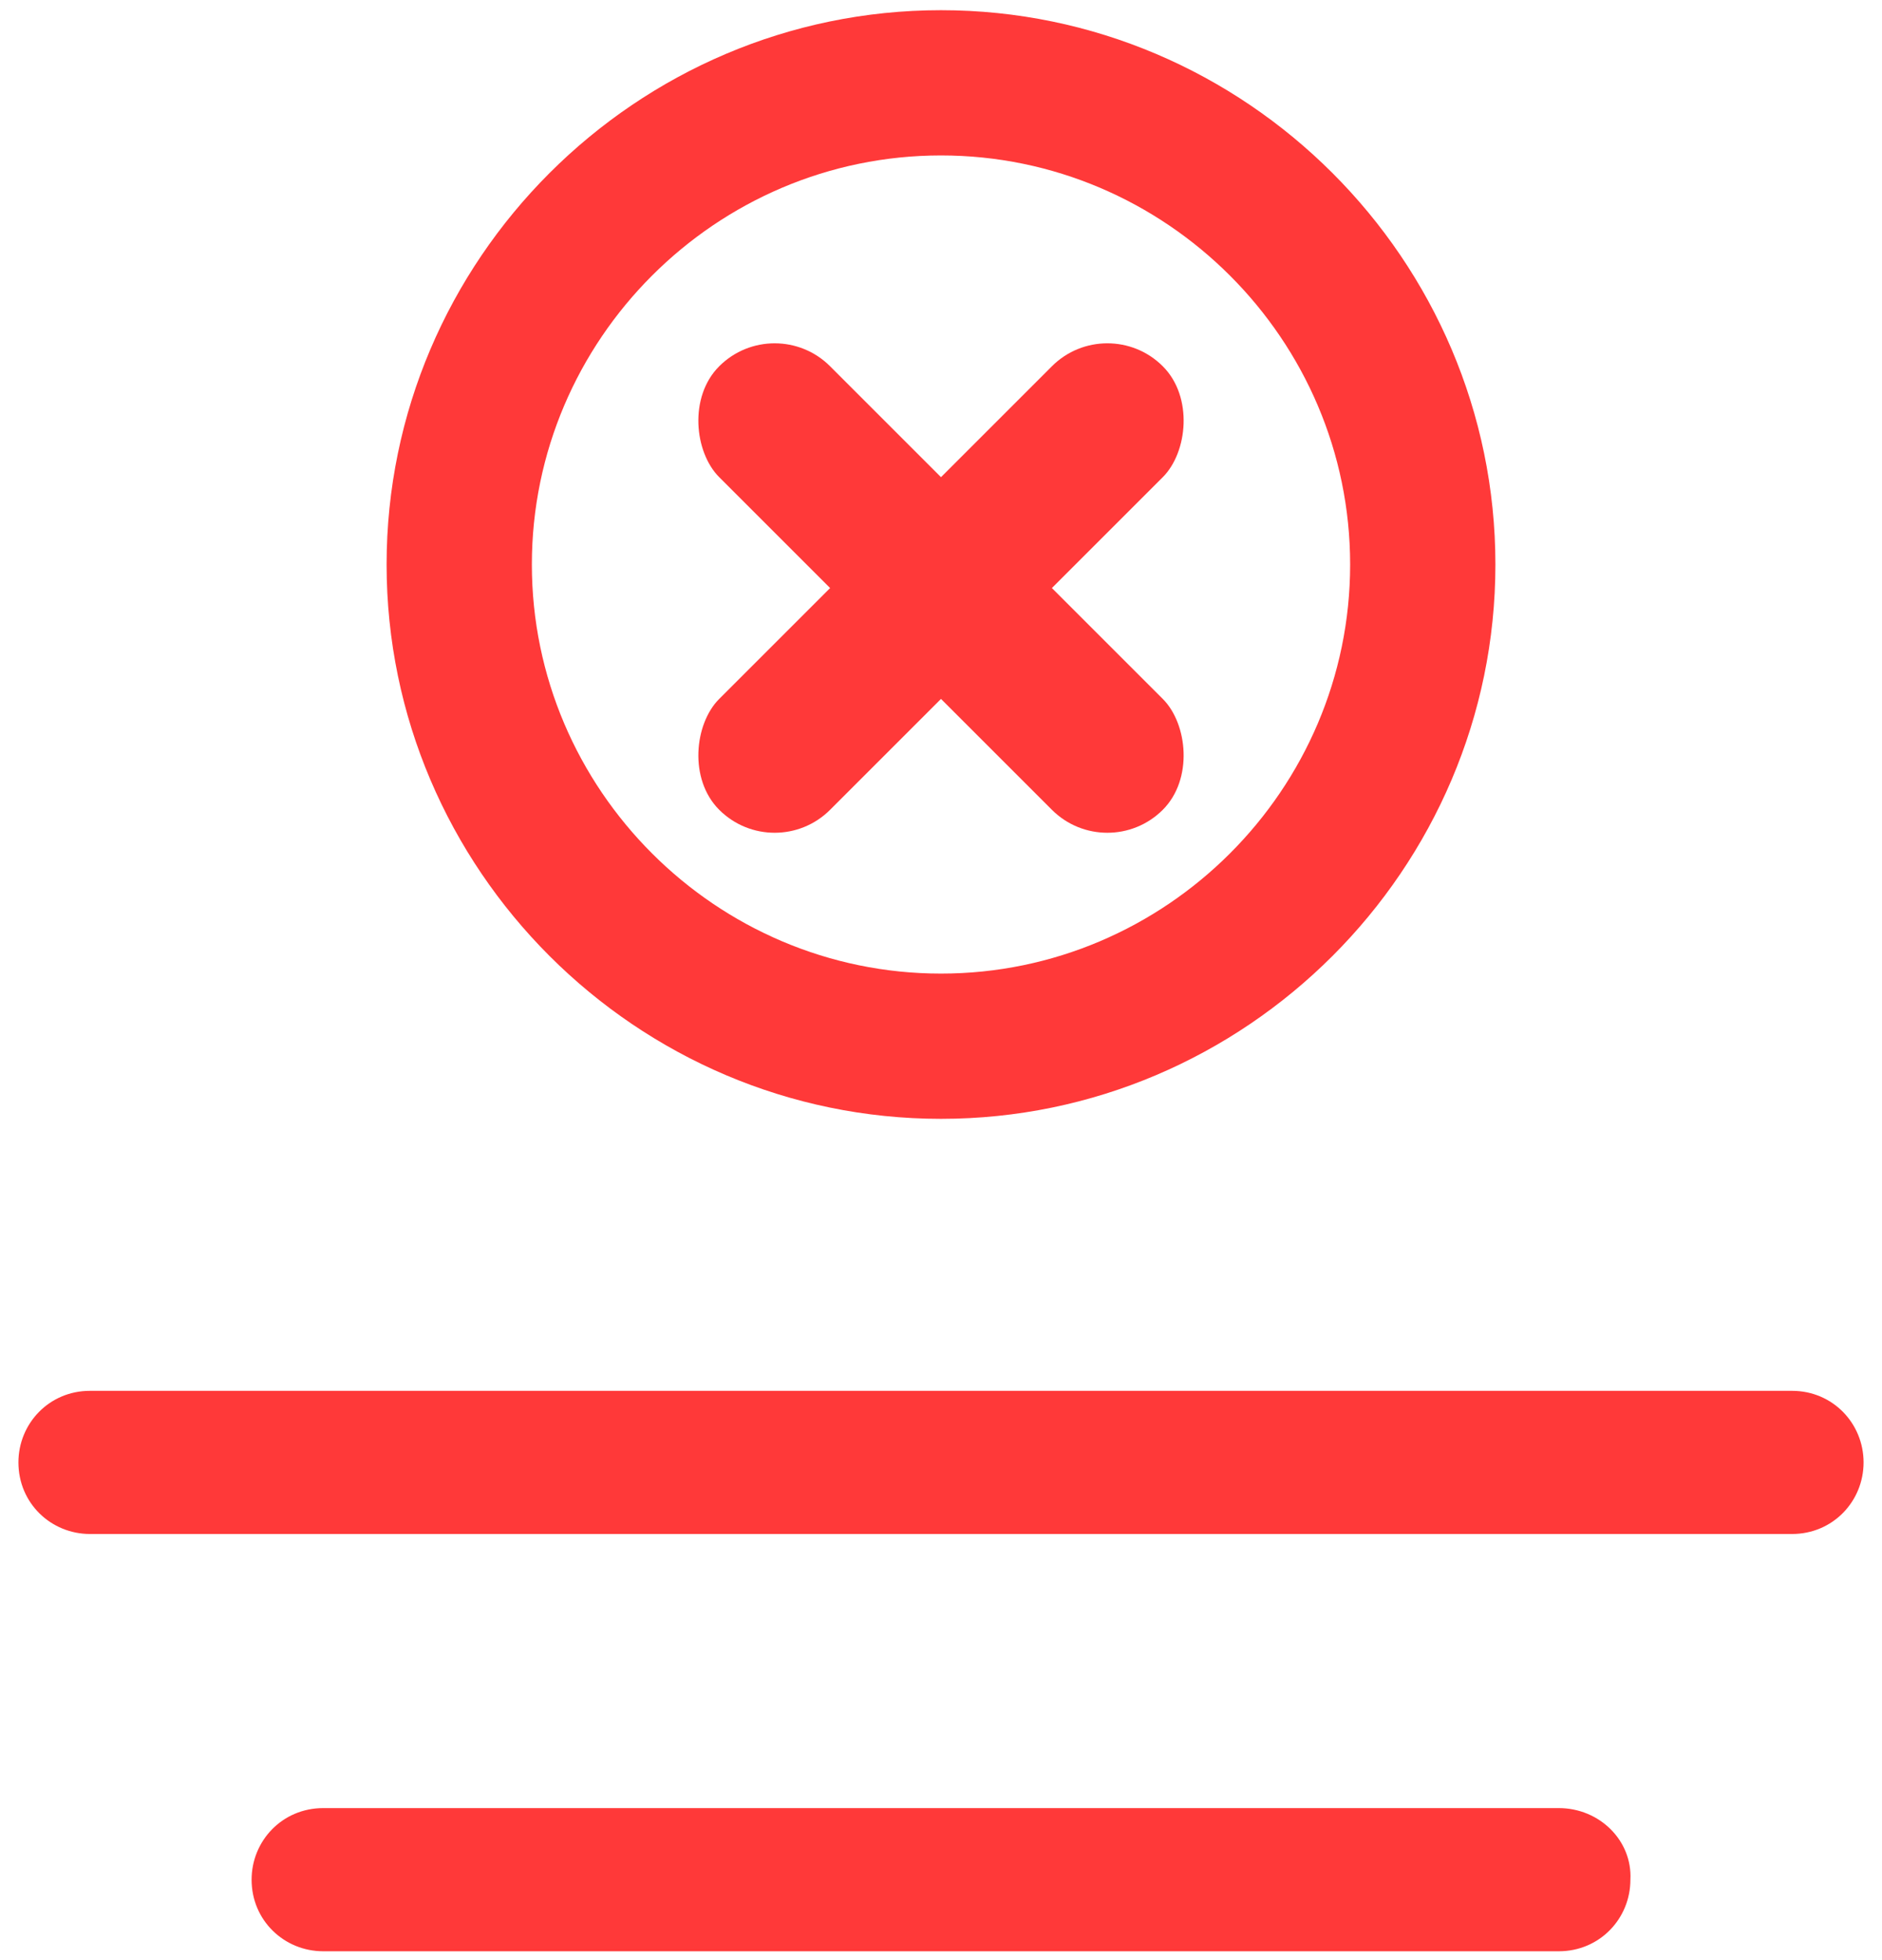 <svg xmlns="http://www.w3.org/2000/svg" width="48" height="50" viewBox="0 0 48 50">
    <g fill="none" fill-rule="evenodd">
        <g fill="#FF3939">
            <g transform="translate(-900 -357) translate(900 357)">
                <rect width="4" height="16" x="22" y="7" rx="2" transform="rotate(45 24 15)"/>
                <rect width="4" height="16" x="22" y="7" rx="2" transform="scale(-1 1) rotate(45 0 -42.941)"/>
                <path fill-rule="nonzero" d="M45.704 35.478H2.296c-1.044 0-1.826.835-1.826 1.826 0 1.044.834 1.826 1.826 1.826h43.408c1.044 0 1.826-.834 1.826-1.826 0-.991-.782-1.826-1.826-1.826zM39.757 46.122H8.243c-1.043 0-1.826.835-1.826 1.826 0 1.043.835 1.826 1.826 1.826h31.514c1.043 0 1.826-.835 1.826-1.826.052-.991-.783-1.826-1.826-1.826zM24 28.54c7.774 0 14.14-6.366 14.14-14.14C38.14 6.626 31.773.26 24 .26 16.226.26 9.86 6.627 9.86 14.4c0 7.774 6.366 14.14 14.14 14.14zm0-24.575c5.74 0 10.435 4.696 10.435 10.435 0 5.74-4.696 10.435-10.435 10.435-5.74 0-10.435-4.696-10.435-10.435 0-5.74 4.696-10.435 10.435-10.435z"/>
            </g>
        </g>
    </g>
</svg>
